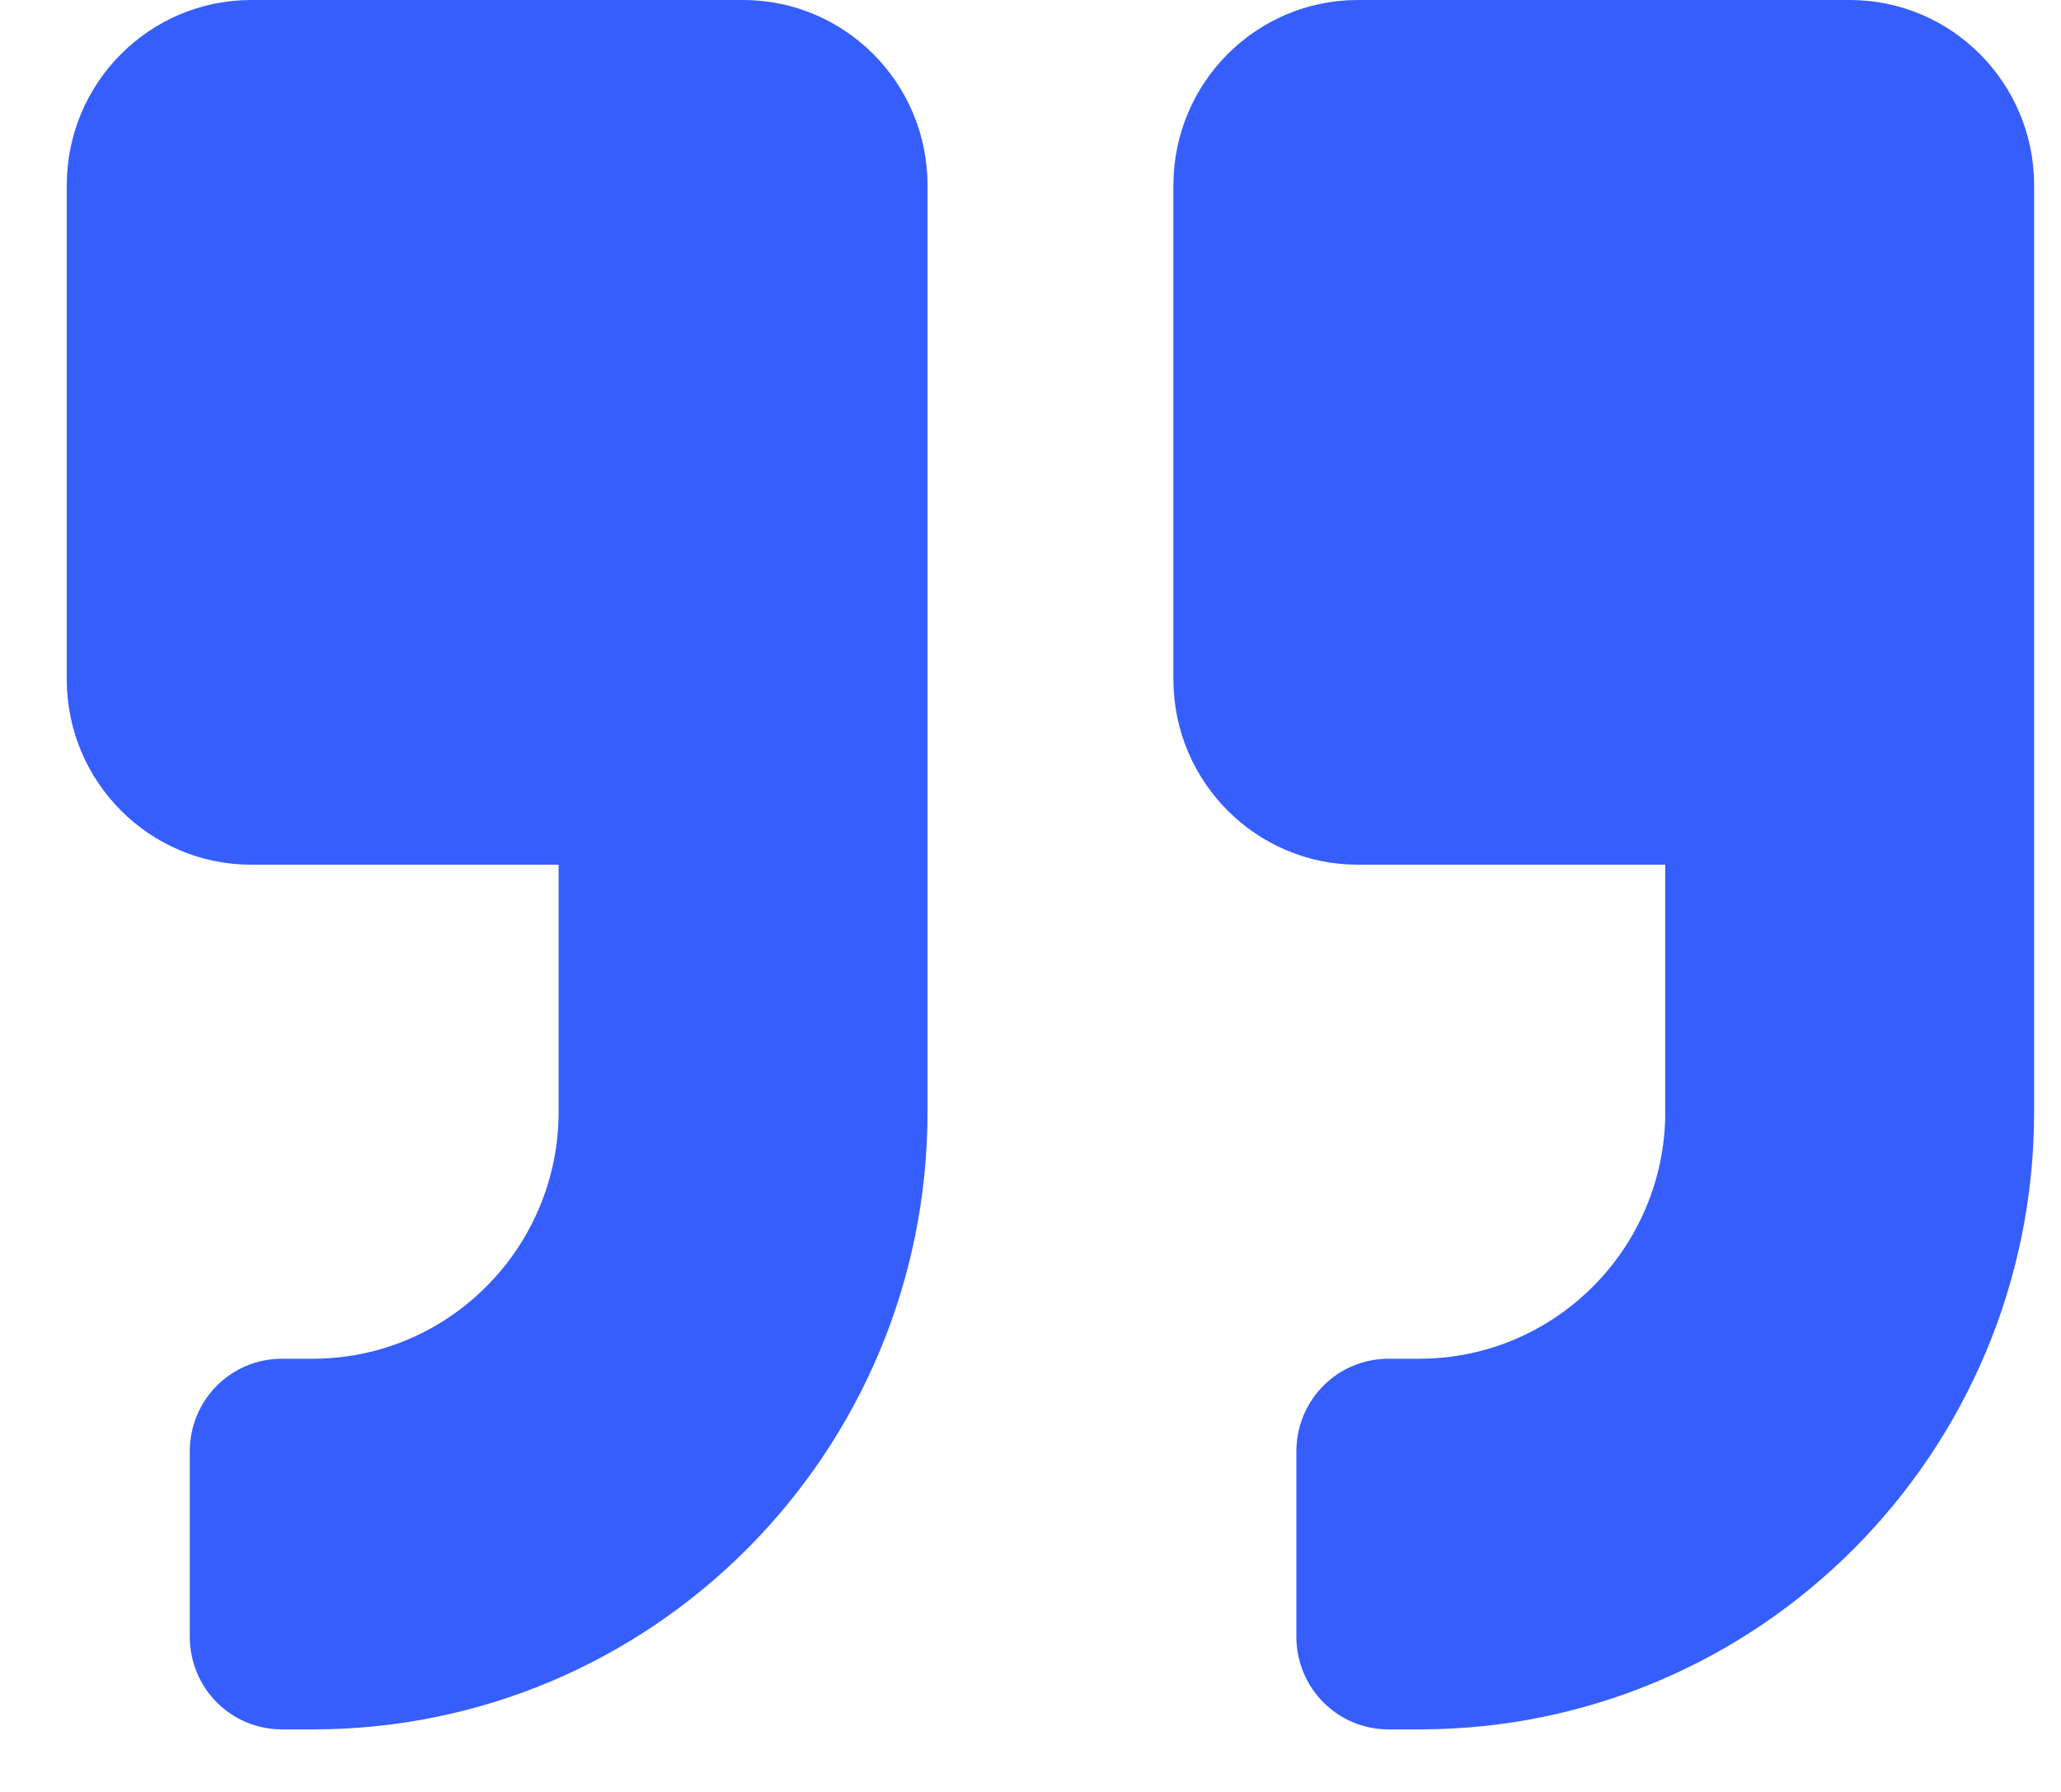 <svg width="23" height="20" viewBox="0 0 23 20" fill="none" xmlns="http://www.w3.org/2000/svg">
<path d="M20.642 0H15.153C14.017 0 13.095 0.926 13.095 2.068V7.583C13.095 8.724 14.017 9.651 15.153 9.651H18.584V12.408C18.584 13.929 17.353 15.165 15.839 15.165H15.496C14.926 15.165 14.467 15.626 14.467 16.2V18.267C14.467 18.84 14.926 19.302 15.496 19.302H15.839C19.63 19.302 22.7 16.217 22.7 12.408V2.068C22.7 0.926 21.779 0 20.642 0ZM8.292 0H2.804C1.667 0 0.745 0.926 0.745 2.068V7.583C0.745 8.724 1.667 9.651 2.804 9.651H6.234V12.408C6.234 13.929 5.004 15.165 3.49 15.165H3.147C2.576 15.165 2.118 15.626 2.118 16.2V18.267C2.118 18.84 2.576 19.302 3.147 19.302H3.49C7.28 19.302 10.351 16.217 10.351 12.408V2.068C10.351 0.926 9.429 0 8.292 0Z" fill="#355EFC"/>
</svg>
